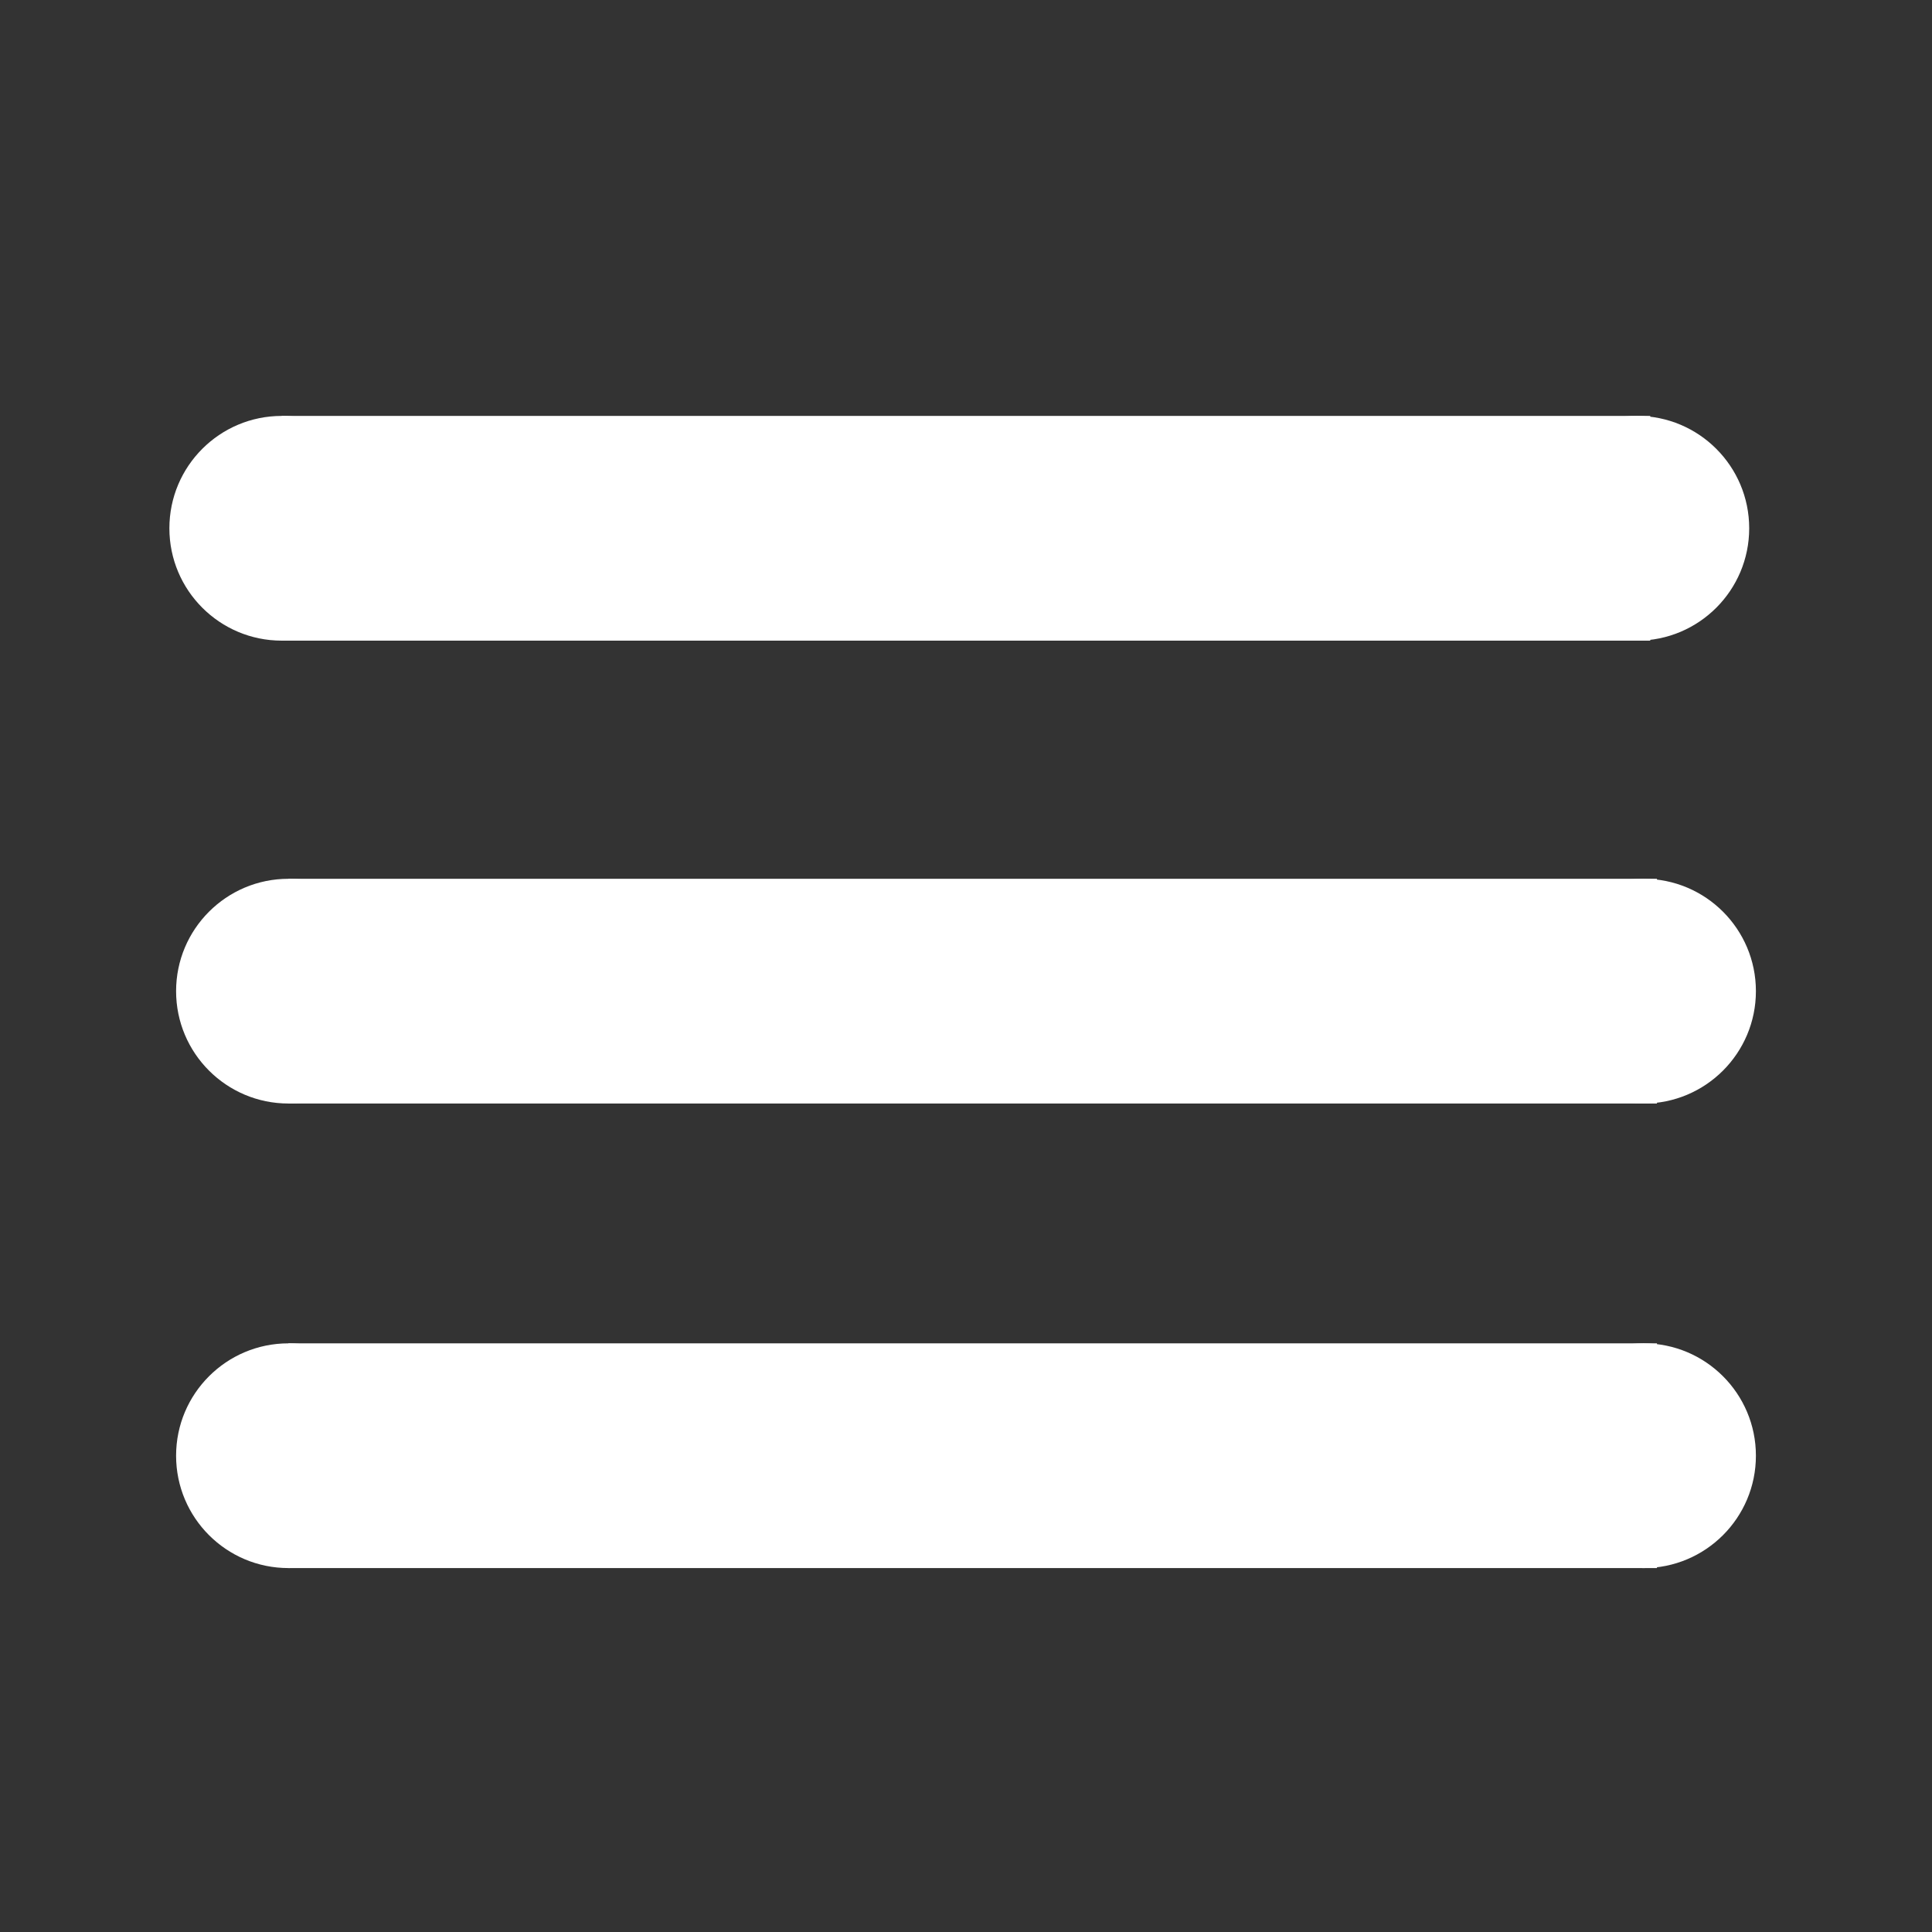 <?xml version="1.0" encoding="utf-8"?>
<!-- Generator: Adobe Illustrator 18.1.1, SVG Export Plug-In . SVG Version: 6.00 Build 0)  -->
<svg version="1.1" id="Layer_1" xmlns="http://www.w3.org/2000/svg" xmlns:xlink="http://www.w3.org/1999/xlink" x="0px" y="0px"
	 viewBox="0 0 1152 1152" enable-background="new 0 0 1152 1152" xml:space="preserve">
<rect x="0" y="0" width="1152" height="1152" fill="#333333" stroke="none"/>
<g>
	<rect x="168" y="248" fill="#FFFFFF" width="816" height="134"/>
	<circle fill="#FFFFFF" cx="168" cy="315" r="67"/>
	<circle fill="#FFFFFF" cx="976" cy="315" r="67"/>
</g>
<g>
	<rect x="172" y="524" fill="#FFFFFF" width="816" height="134"/>
	<circle fill="#FFFFFF" cx="172" cy="591" r="67"/>
	<circle fill="#FFFFFF" cx="980" cy="591" r="67"/>
</g>
<g>
	<rect x="172" y="801" fill="#FFFFFF" width="816" height="134"/>
	<circle fill="#FFFFFF" cx="172" cy="868" r="67"/>
	<circle fill="#FFFFFF" cx="980" cy="868" r="67"/>
</g>
</svg>
